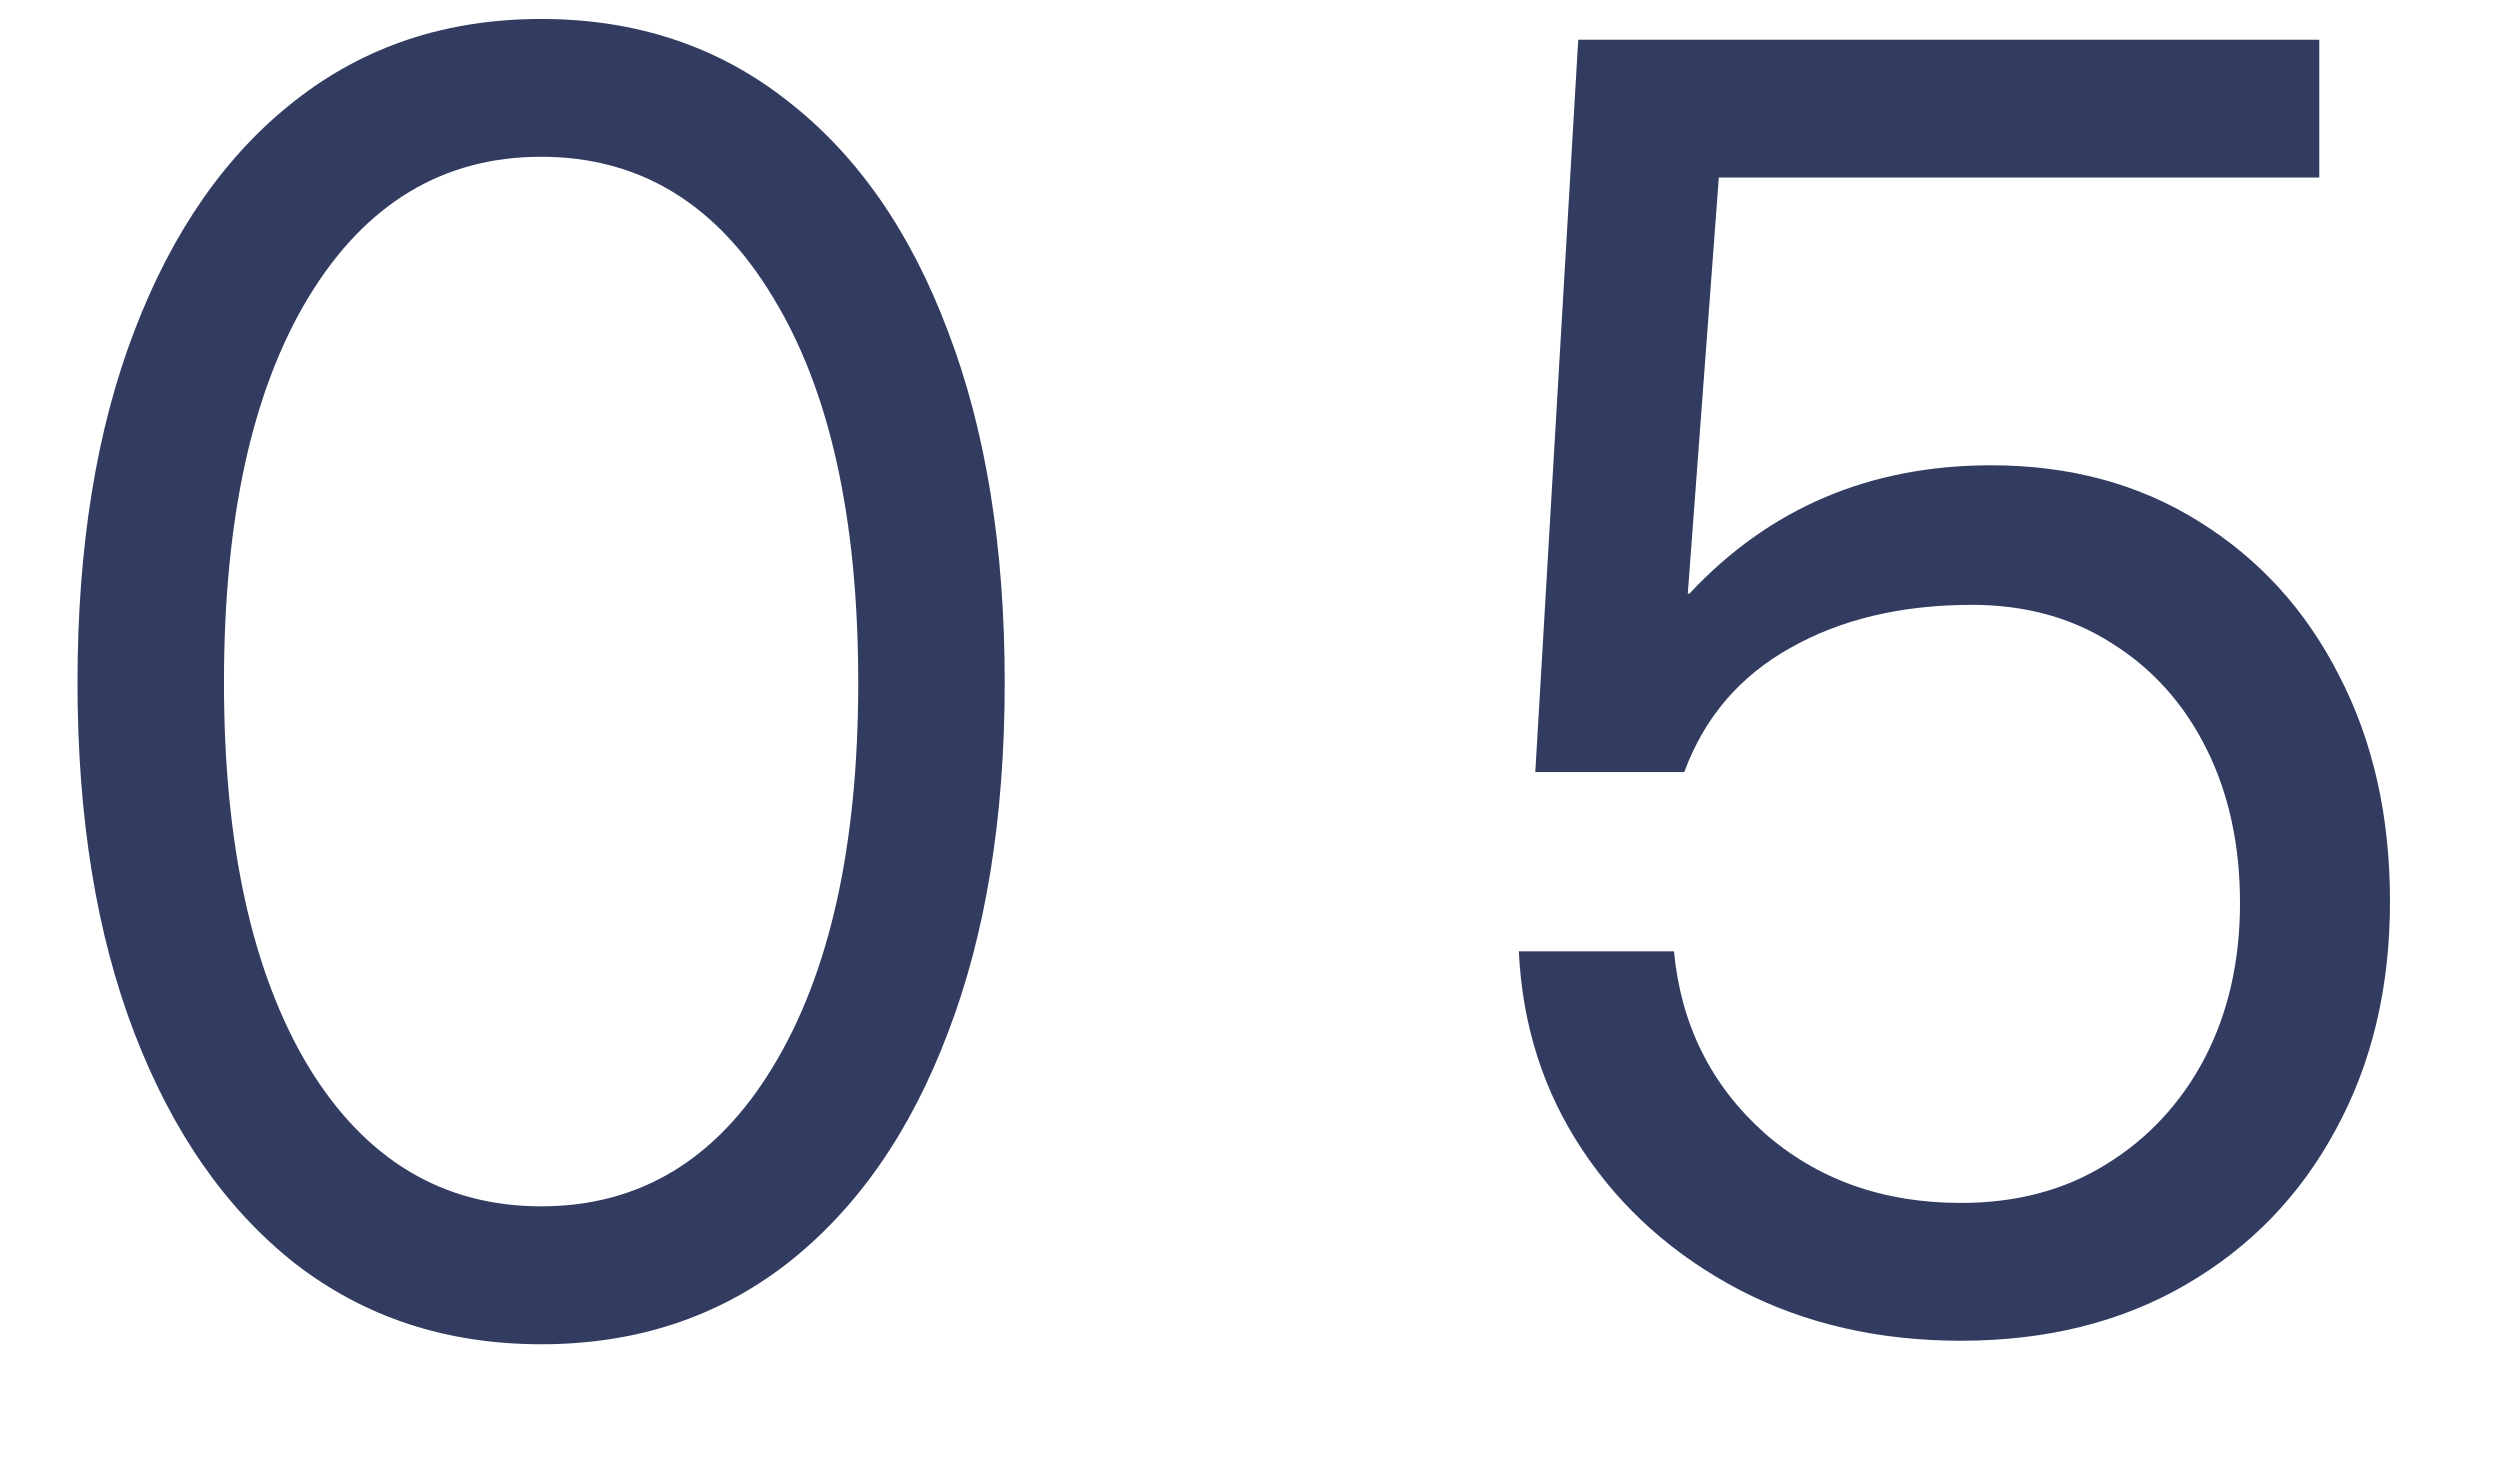 <svg width="17" height="10" viewBox="0 0 17 10" fill="none" xmlns="http://www.w3.org/2000/svg">
<path d="M3.68 9.141C3.035 9.141 2.477 8.957 2.004 8.59C1.535 8.219 1.172 7.697 0.914 7.025C0.656 6.354 0.527 5.559 0.527 4.641C0.527 3.719 0.656 2.922 0.914 2.25C1.172 1.574 1.535 1.053 2.004 0.686C2.477 0.314 3.035 0.129 3.68 0.129C4.324 0.129 4.883 0.314 5.355 0.686C5.828 1.053 6.191 1.574 6.445 2.25C6.703 2.922 6.832 3.719 6.832 4.641C6.832 5.559 6.703 6.354 6.445 7.025C6.191 7.697 5.828 8.219 5.355 8.59C4.883 8.957 4.324 9.141 3.68 9.141ZM3.68 8.203C4.348 8.203 4.873 7.887 5.256 7.254C5.643 6.617 5.836 5.746 5.836 4.641C5.836 3.527 5.643 2.654 5.256 2.021C4.873 1.385 4.348 1.066 3.68 1.066C3.012 1.066 2.484 1.385 2.098 2.021C1.715 2.654 1.523 3.527 1.523 4.641C1.523 5.746 1.715 6.617 2.098 7.254C2.484 7.887 3.012 8.203 3.68 8.203ZM13.334 9.117C12.775 9.117 12.273 9.002 11.828 8.771C11.383 8.537 11.027 8.221 10.762 7.822C10.496 7.424 10.352 6.973 10.328 6.469H11.383C11.43 6.965 11.633 7.375 11.992 7.699C12.355 8.02 12.803 8.18 13.334 8.18C13.713 8.18 14.043 8.092 14.324 7.916C14.609 7.74 14.832 7.5 14.992 7.195C15.152 6.887 15.232 6.535 15.232 6.141C15.232 5.746 15.156 5.396 15.004 5.092C14.852 4.787 14.639 4.549 14.365 4.377C14.092 4.201 13.773 4.113 13.41 4.113C12.93 4.113 12.518 4.211 12.174 4.406C11.83 4.598 11.59 4.879 11.453 5.25H10.44L10.732 0.27H15.771V1.207H11.688L11.477 4.037H11.488C12.031 3.455 12.715 3.164 13.539 3.164C14.074 3.164 14.545 3.291 14.951 3.545C15.361 3.799 15.68 4.148 15.906 4.594C16.137 5.039 16.252 5.551 16.252 6.129C16.252 6.715 16.129 7.232 15.883 7.682C15.641 8.131 15.301 8.482 14.863 8.736C14.426 8.99 13.916 9.117 13.334 9.117Z" fill="#323C61"/>
</svg>

